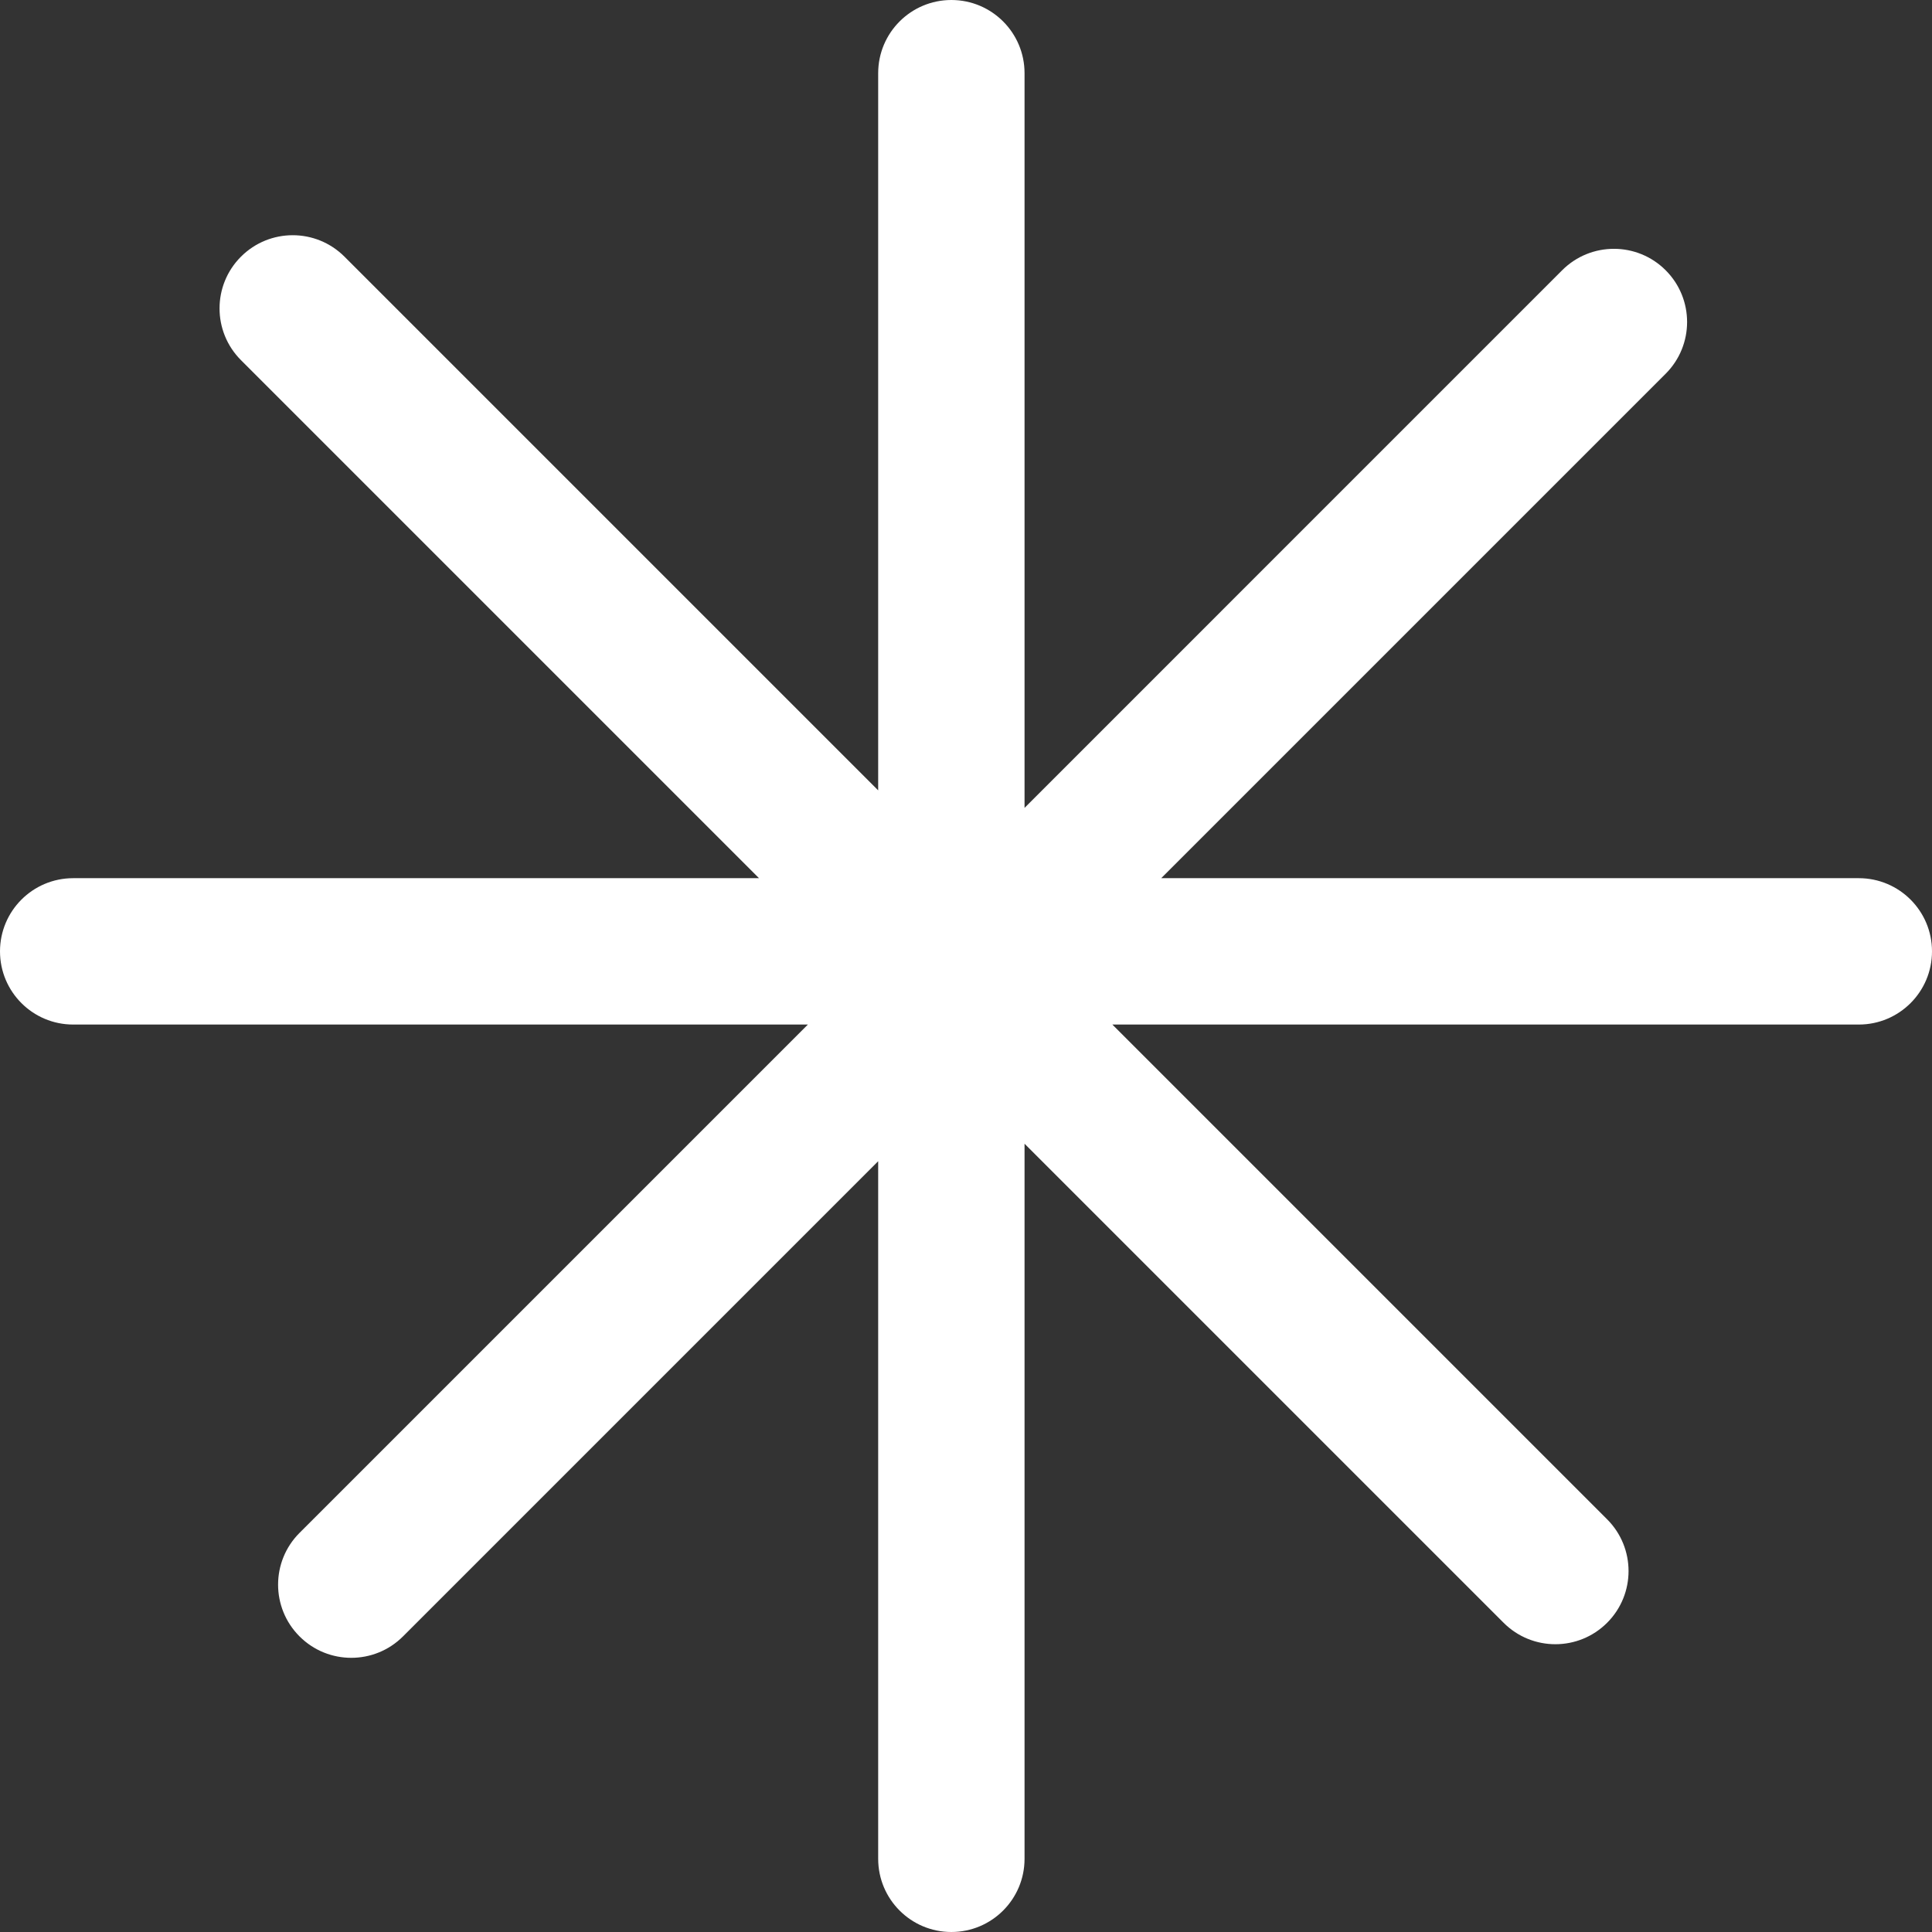 <svg width="66" height="66" viewBox="0 0 66 66" fill="none" xmlns="http://www.w3.org/2000/svg">
<rect x="0" y="0" width="66" height="66" fill="#333333" stroke="none"/>
<path fill-rule="evenodd" clip-rule="evenodd" d="M35 2.5C35 1.119 33.881 0 32.5 0C31.119 0 30 1.119 30 2.5V27L11.768 8.768C10.791 7.791 9.209 7.791 8.232 8.768C7.256 9.744 7.256 11.327 8.232 12.303L25.929 30L2.5 30C1.119 30 0 31.119 0 32.5C0 33.881 1.119 35 2.5 35H27.598L10.232 52.366C9.256 53.342 9.256 54.925 10.232 55.901C11.209 56.878 12.791 56.878 13.768 55.901L30 39.669V63.5C30 64.881 31.119 66 32.5 66C33.881 66 35 64.881 35 63.5V39.071L51.366 55.437C52.342 56.413 53.925 56.413 54.901 55.437C55.878 54.461 55.878 52.878 54.901 51.901L38 35H63.5C64.881 35 66 33.881 66 32.5C66 31.119 64.881 30 63.5 30L39.669 30L56.901 12.768C57.878 11.791 57.878 10.209 56.901 9.232C55.925 8.256 54.342 8.256 53.366 9.232L35 27.598V2.5Z" fill="white"/>
</svg>
